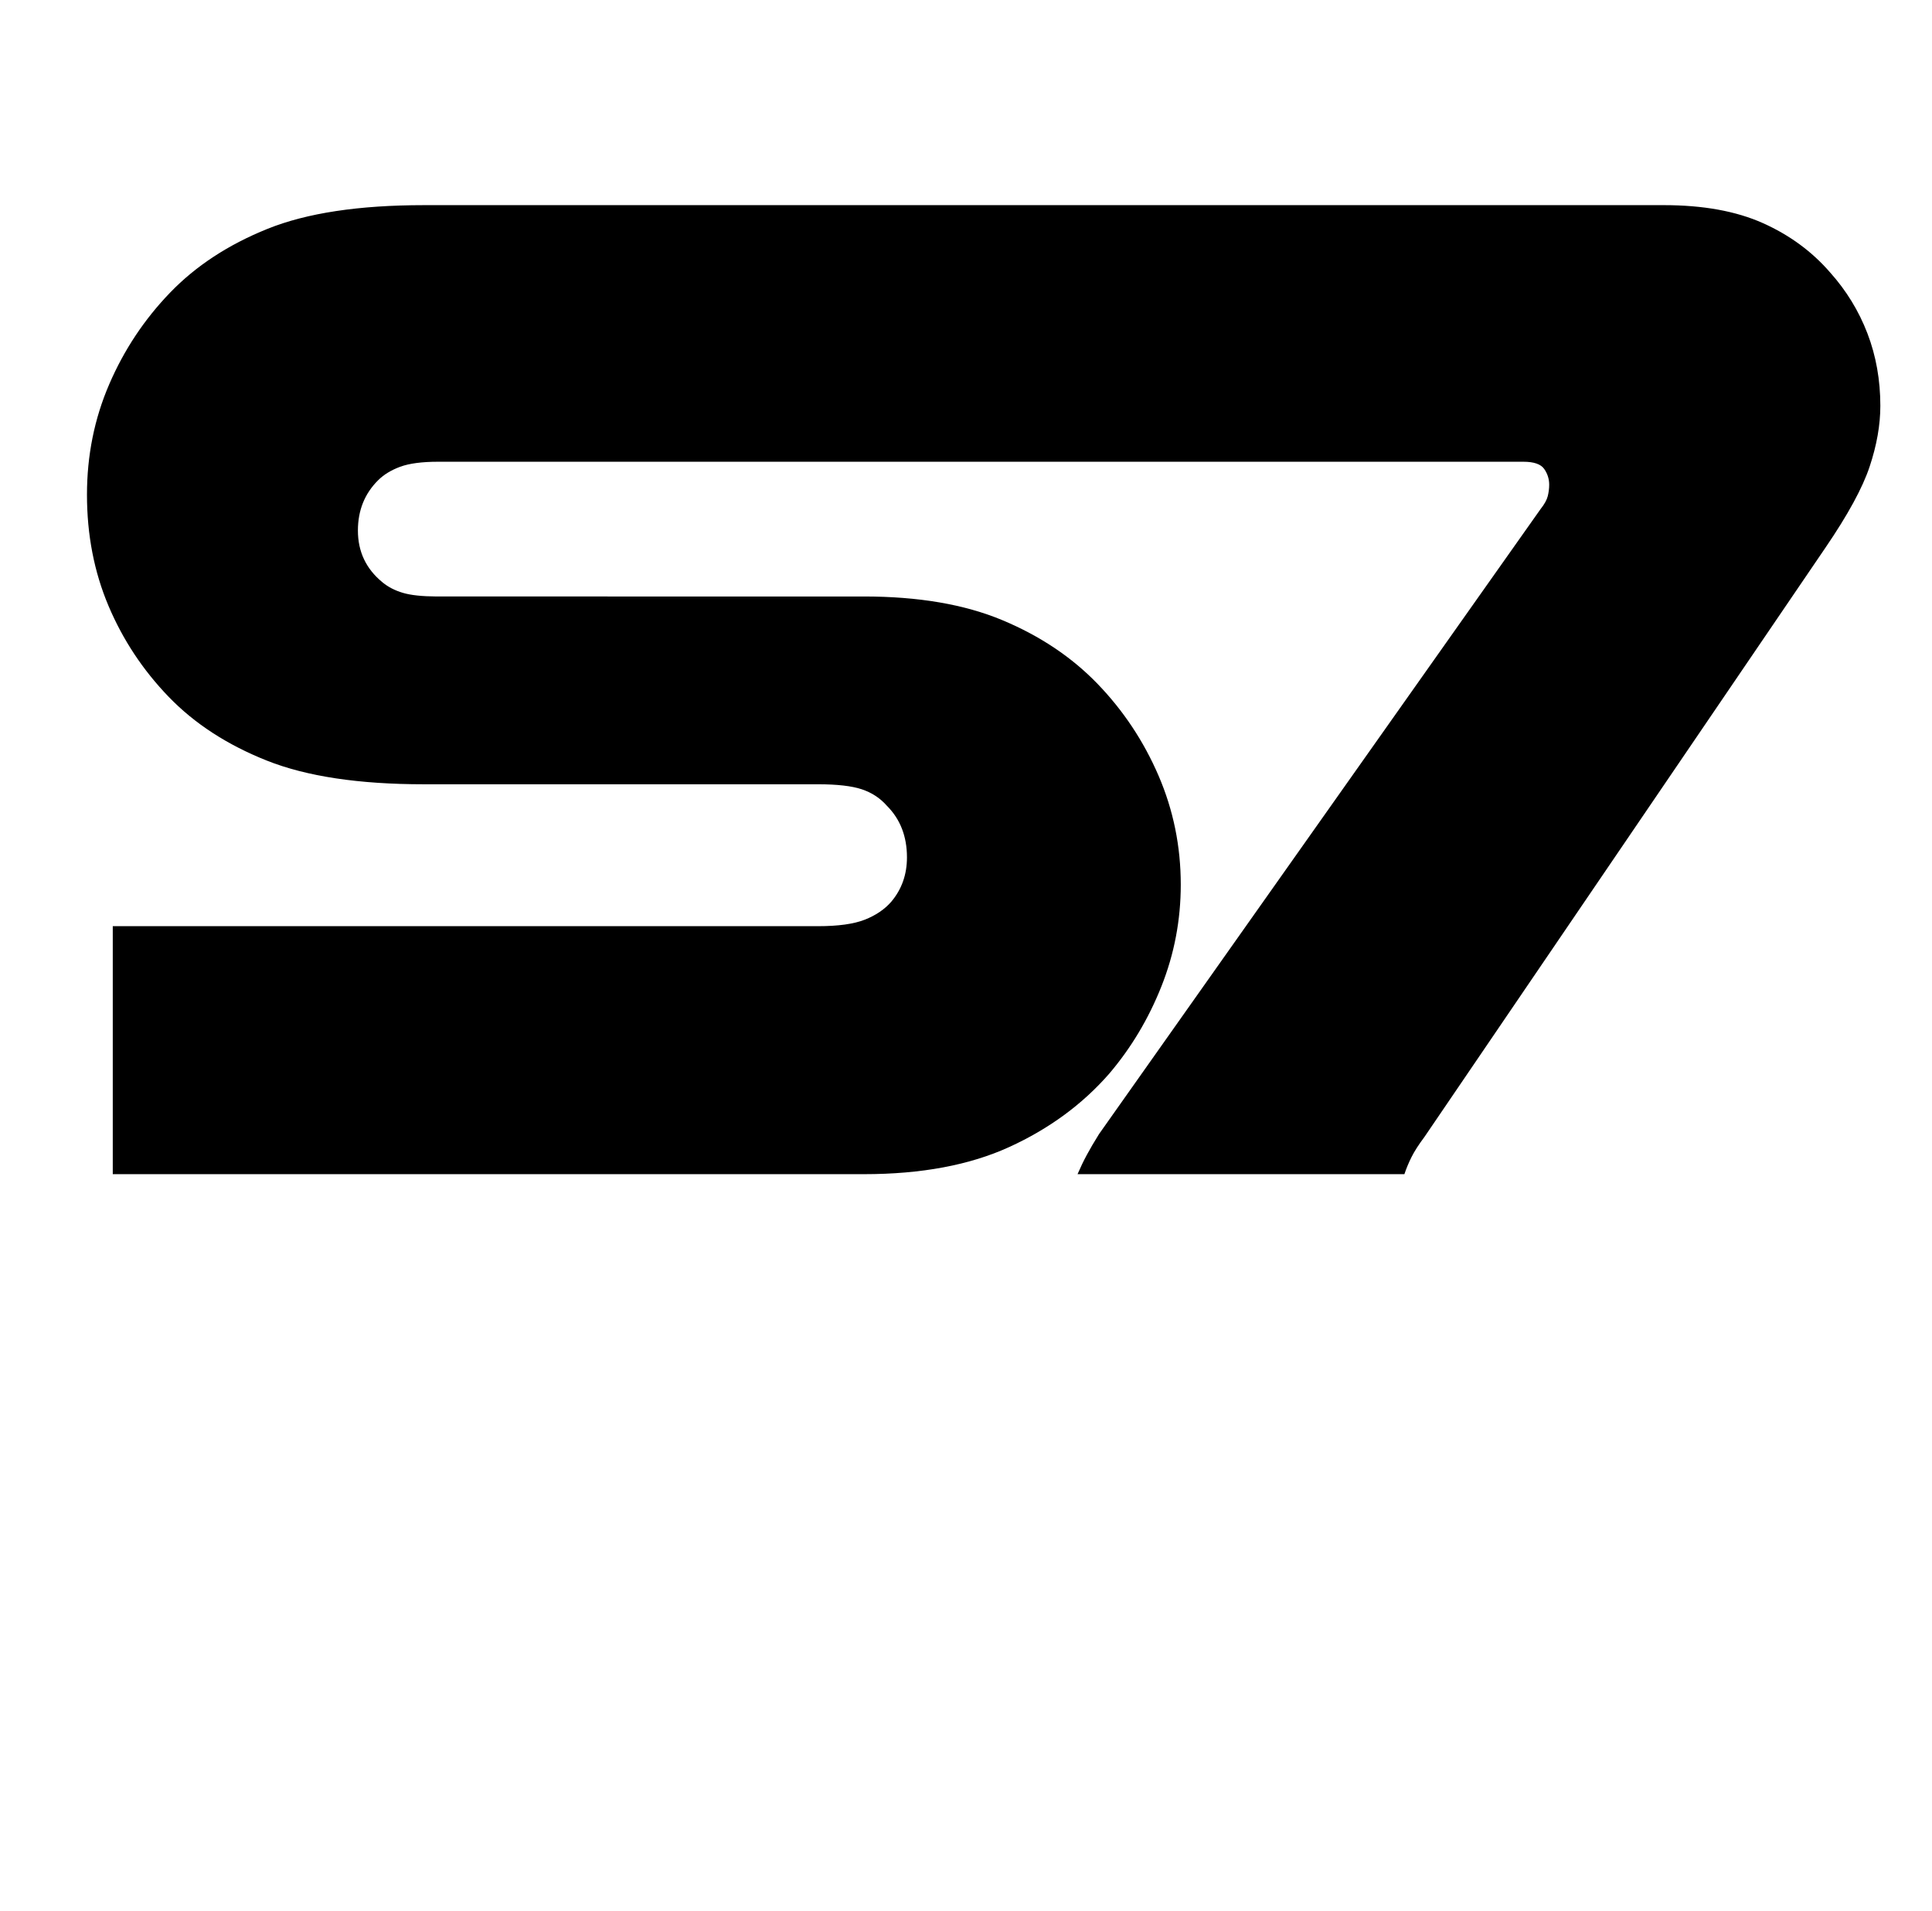 <?xml version="1.0" standalone="no"?>
<!DOCTYPE svg PUBLIC "-//W3C//DTD SVG 1.1//EN" "http://www.w3.org/Graphics/SVG/1.1/DTD/svg11.dtd" >
<svg xmlns="http://www.w3.org/2000/svg" xmlns:xlink="http://www.w3.org/1999/xlink" version="1.1" viewBox="-10 0 1035 1024">
   <path fill="currentColor"
d="M881.363 109.907c20.987 0 38.649 3.203 52.99 9.6c14.327 6.408 26.362 15.239 36.095 26.495c8.7 9.732 15.359 20.615 19.967 32.639c4.607 12.035 6.911 24.959 6.911 38.783c0 10.247 -1.92 21.12 -5.76 32.64
c-3.771 11.313 -11.617 25.719 -23.536 43.202l-214.919 315.828c-3.073 4.105 -5.377 7.679 -6.913 10.751c-1.536 3.073 -2.819 6.146 -3.839 9.216h-175.1c1.536 -3.576 3.191 -7.031 4.991 -10.364
c1.788 -3.325 3.96 -7.032 6.528 -11.136l236.537 -334.841c2.041 -2.556 3.324 -4.859 3.842 -6.911c0.503 -2.041 0.766 -4.091 0.766 -6.144c0 -3.072 -0.898 -5.88 -2.686 -8.447
c-1.8 -2.556 -5.508 -3.841 -11.136 -3.841l-581.357 -0.001c-8.711 0 -15.491 0.9 -20.352 2.688c-4.871 1.8 -8.829 4.225 -11.903 7.296c-7.175 7.177 -10.752 16.127 -10.752 26.879
c0 11.268 4.344 20.483 13.055 27.646c3.072 2.569 6.78 4.488 11.135 5.761c4.199 1.241 10.203 1.877 18.003 1.918l228.904 0.002c29.182 0 53.878 4.224 74.109 12.671c20.22 8.448 37.247 19.847 51.069 34.175
c13.823 14.341 24.695 30.721 32.64 49.152c7.93 18.431 11.903 37.893 11.903 58.365c0 18.946 -3.455 37.126 -10.367 54.527c-6.911 17.409 -16.26 33.022 -28.03 46.845c-14.34 16.394 -32.136 29.448 -53.376 39.167
c-21.251 9.732 -47.23 14.593 -77.948 14.593h-402.421v-132.86h377.846c10.752 0 19.068 -1.15 24.959 -3.455c5.88 -2.302 10.619 -5.497 14.208 -9.6c5.627 -6.646 8.446 -14.592 8.446 -23.807
c0 -11.257 -3.588 -20.473 -10.752 -27.648c-3.588 -4.091 -8.063 -7.032 -13.438 -8.83c-5.377 -1.789 -13.188 -2.688 -23.424 -2.688h-211.192c-34.823 0 -62.853 -4.225 -84.094 -12.674
c-21.252 -8.447 -38.782 -19.835 -52.606 -34.174c-13.824 -14.327 -24.575 -30.587 -32.256 -48.767c-7.68 -18.167 -11.52 -38.014 -11.52 -59.517c0 -20.988 3.958 -40.703 11.904 -59.135
c7.932 -18.433 18.815 -34.812 32.639 -49.151c13.825 -14.327 31.224 -25.727 52.224 -34.175c20.986 -8.447 48.887 -12.672 83.709 -12.672h664.3z" />
</svg>
